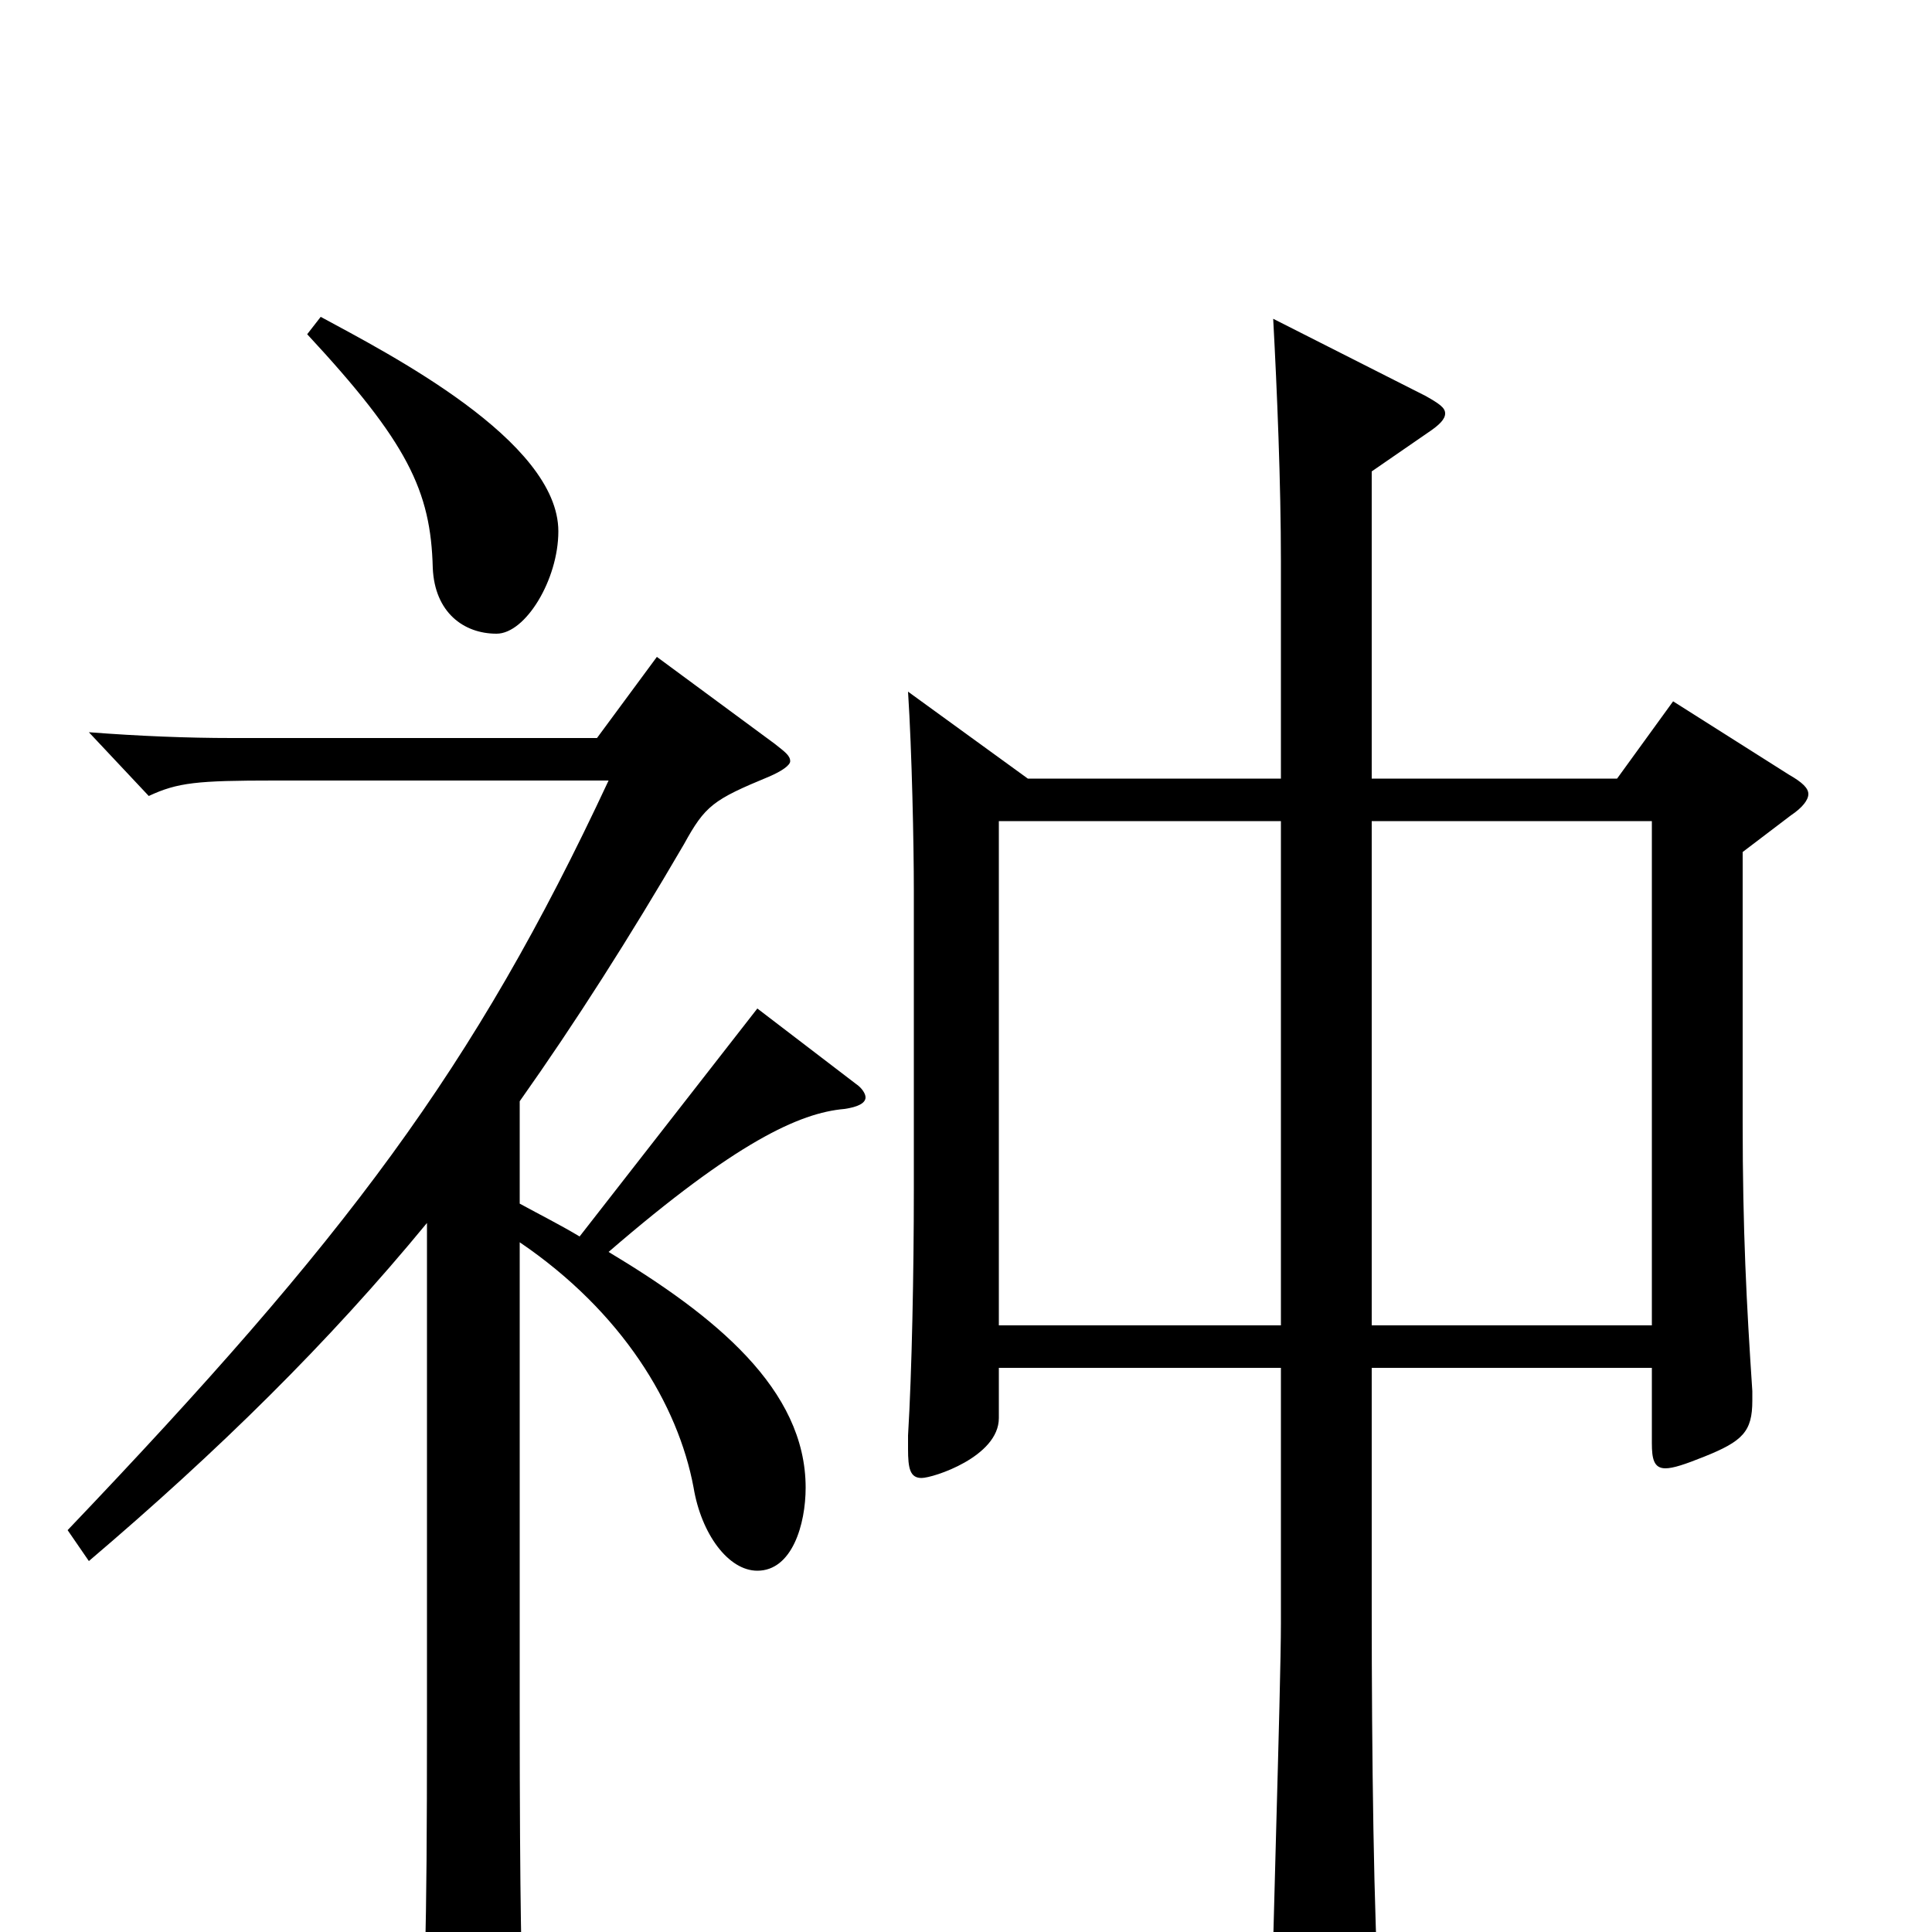 <svg xmlns="http://www.w3.org/2000/svg" viewBox="0 -1000 1000 1000">
	<path fill="#000000" d="M470 -642C472 -611 473 -563 473 -539V-384C473 -342 472 -290 470 -257V-250C470 -240 471 -235 477 -235C483 -235 517 -246 517 -266V-292H663V-160C663 -126 658 24 658 55C658 72 660 79 668 79C674 79 681 77 692 72C710 64 714 61 714 44V38C711 -7 710 -92 710 -168V-292H855V-253C855 -245 856 -240 862 -240C866 -240 872 -242 882 -246C902 -254 907 -259 907 -275V-280C904 -325 902 -363 902 -419V-559L927 -578C933 -582 936 -586 936 -589C936 -592 933 -595 926 -599L866 -637L837 -597H710V-756L739 -776C745 -780 748 -783 748 -786C748 -789 745 -791 738 -795L659 -835C661 -798 663 -750 663 -709V-597H532ZM663 -314H517V-575H663ZM710 -314V-575H855V-314ZM159 -827C211 -771 223 -746 224 -706C225 -683 240 -672 257 -672C272 -672 289 -700 289 -725C289 -772 201 -817 166 -836ZM269 -430C298 -471 326 -515 354 -563C365 -583 369 -586 398 -598C405 -601 409 -604 409 -606C409 -609 406 -611 401 -615L340 -660L309 -618H120C97 -618 72 -619 46 -621L77 -588C92 -595 102 -596 142 -596H315C245 -446 179 -359 35 -208L46 -192C113 -249 170 -305 221 -367V-108C221 7 220 33 216 72V74C216 79 218 82 223 82C227 82 233 80 243 75C267 63 271 56 271 45V39C270 23 269 -11 269 -116V-357C322 -321 351 -273 359 -230C363 -206 377 -187 392 -187C410 -187 417 -211 417 -230C417 -281 370 -319 315 -352C381 -409 414 -424 437 -426C444 -427 448 -429 448 -432C448 -434 446 -437 443 -439L392 -478L300 -360C290 -366 280 -371 269 -377Z"/>
</svg>